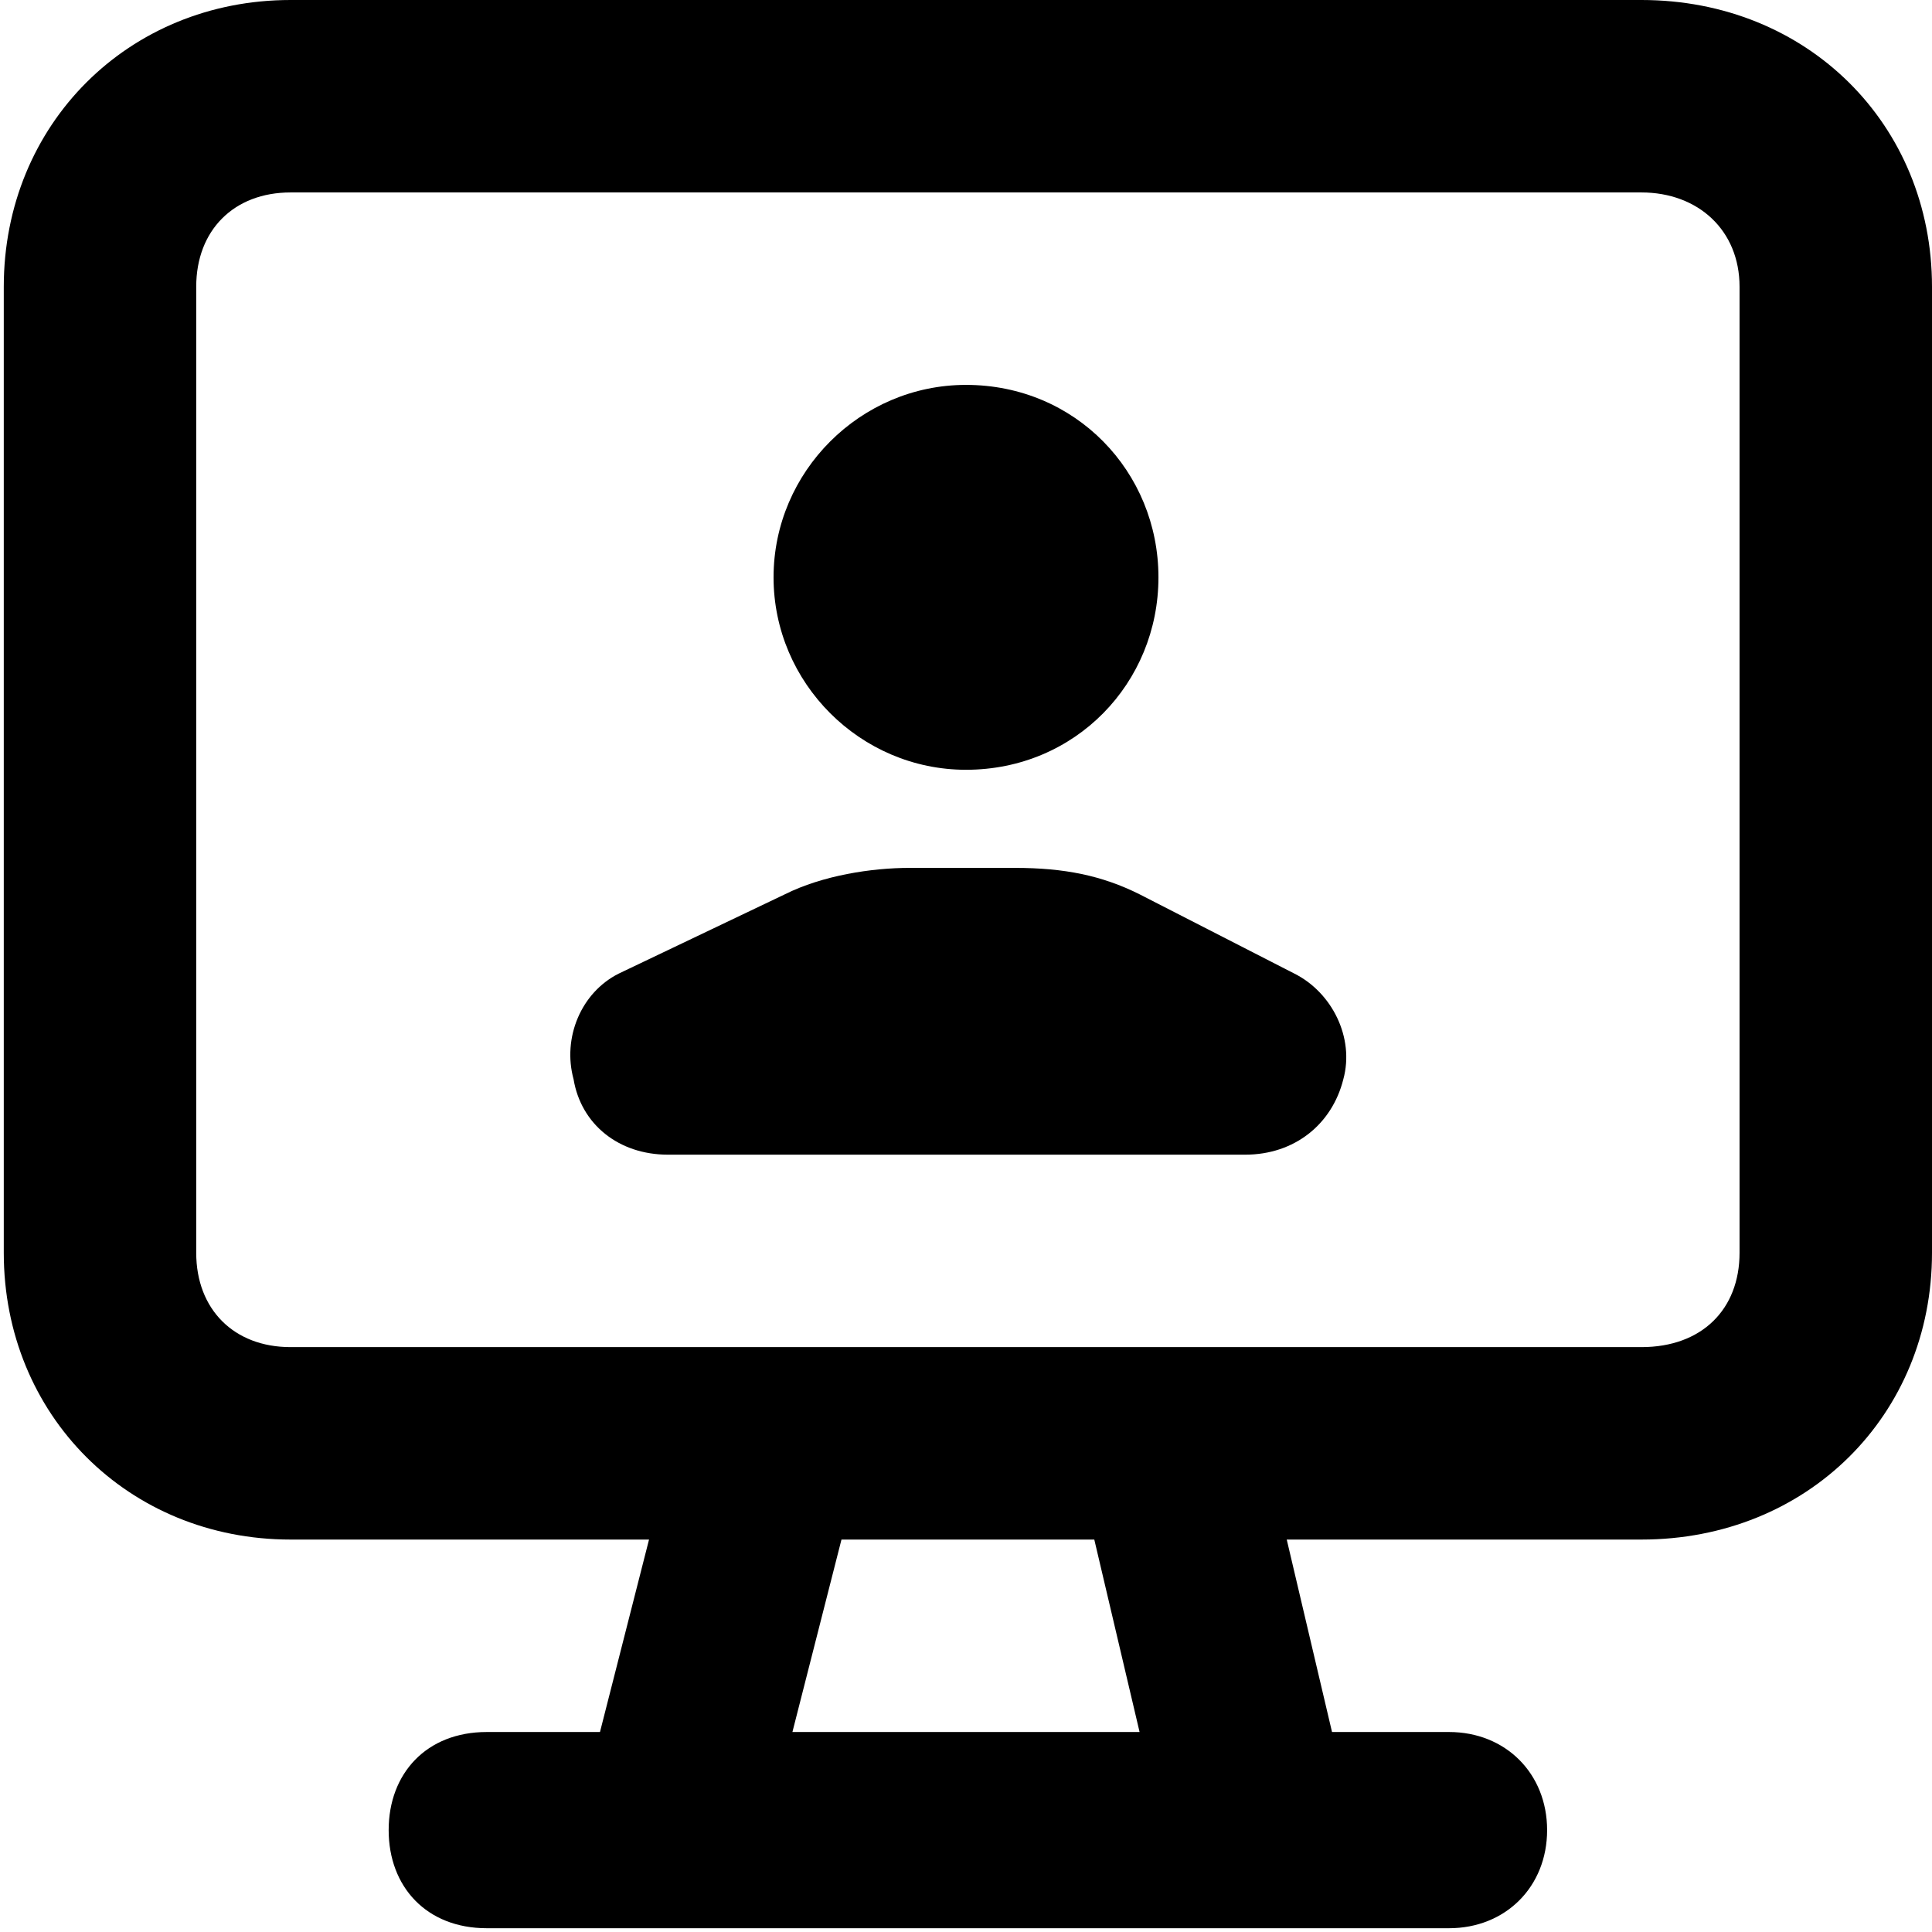<svg xmlns="http://www.w3.org/2000/svg" viewBox="0 0 512 512">
	<path d="M435 0c44 0 77 33 77 76v256c0 43-33 76-77 76h-94l12 51h31c15 0 26 11 26 26s-11 26-26 26H129c-16 0-26-11-26-26s10-26 26-26h30l13-51H77c-43 0-76-33-76-76V76C1 33 34 0 77 0h358zM302 459l-12-51h-67l-13 51h92zm159-127V76c0-15-11-25-26-25H77c-15 0-25 10-25 25v256c0 15 10 25 25 25h358c16 0 26-10 26-25zm-118-74c10 5 16 17 13 28-3 12-13 20-26 20H177c-13 0-23-8-25-20-3-11 2-23 12-28l44-21c10-5 23-7 33-7h28c13 0 23 2 33 7zm-87-156c29 0 51 23 51 51s-22 51-51 51c-28 0-51-23-51-51s23-51 51-51z"/>
</svg>